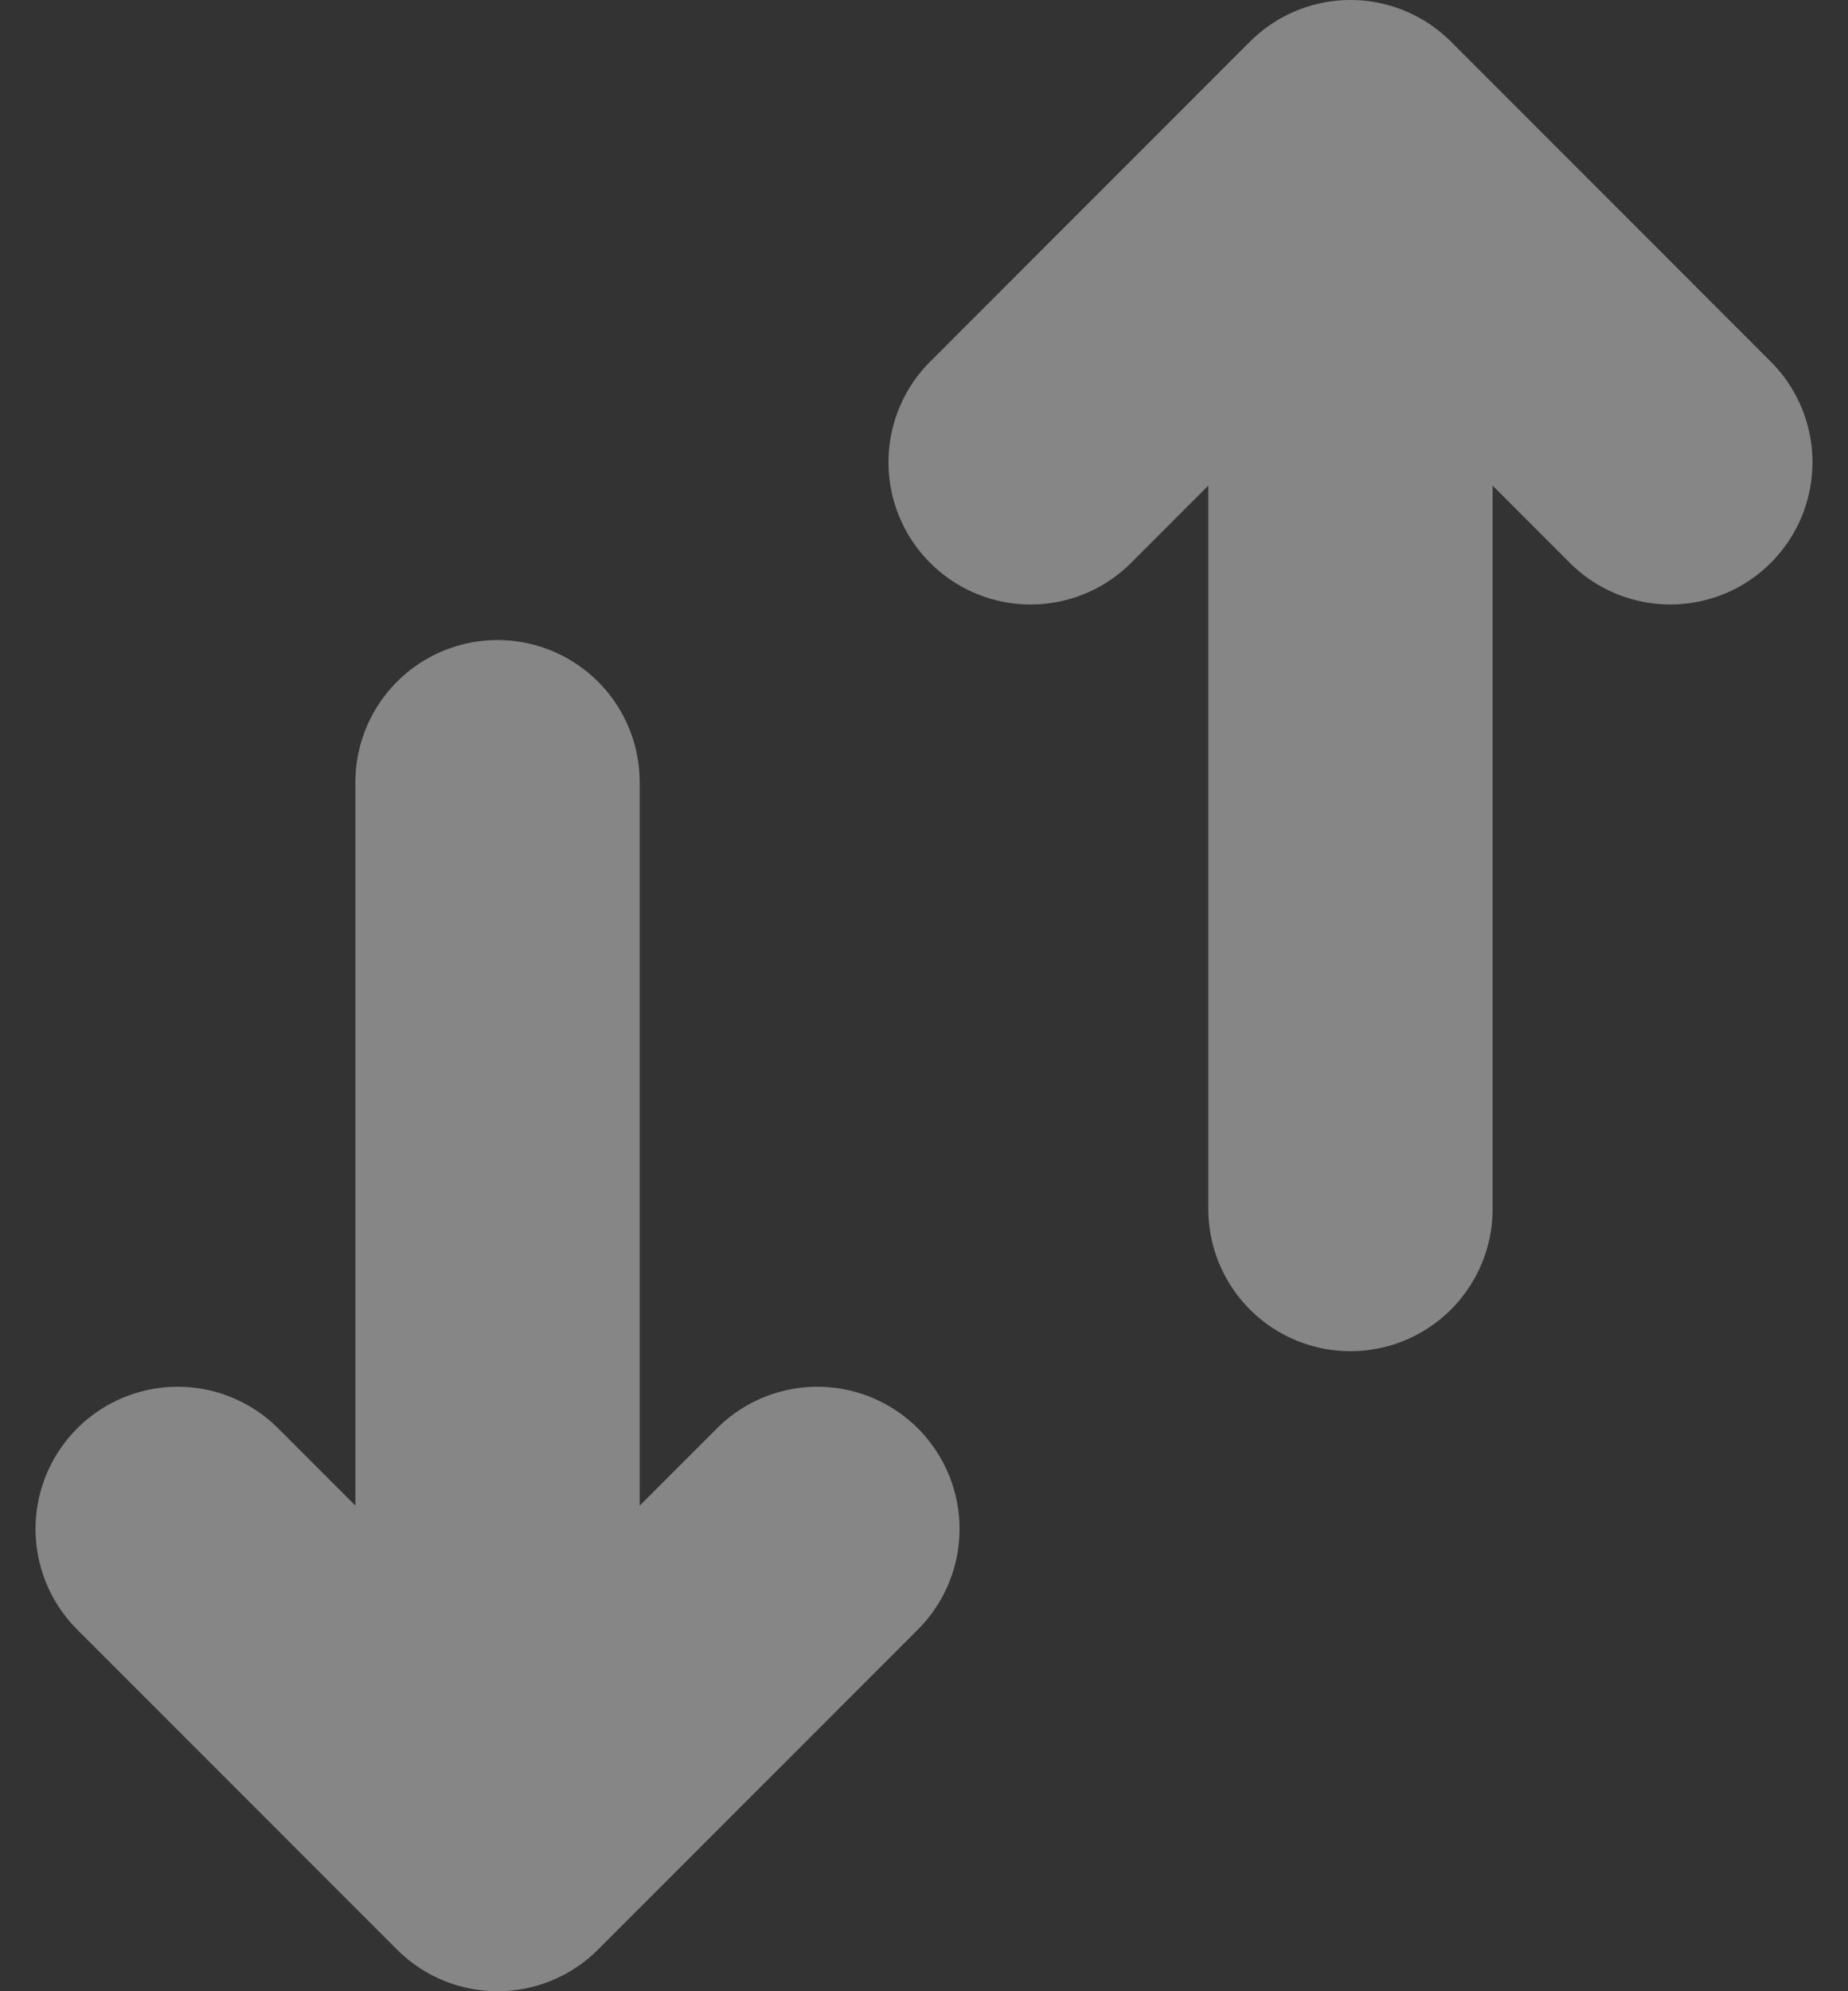 <svg width="13" height="14" viewBox="0 0 13 14" fill="none" xmlns="http://www.w3.org/2000/svg">
<rect x="0" y="0" width="13" height="14" fill="#333333" stroke="none"/>
<path d="M3.5 13V5.5M3.5 13L1.25 10.75M3.5 13L5.75 10.75M9.5 1V8.5M9.5 1L11.75 3.25M9.5 1L7.25 3.25" stroke="white" stroke-opacity="0.41" stroke-width="2" stroke-linecap="round" stroke-linejoin="round"/>
</svg>
